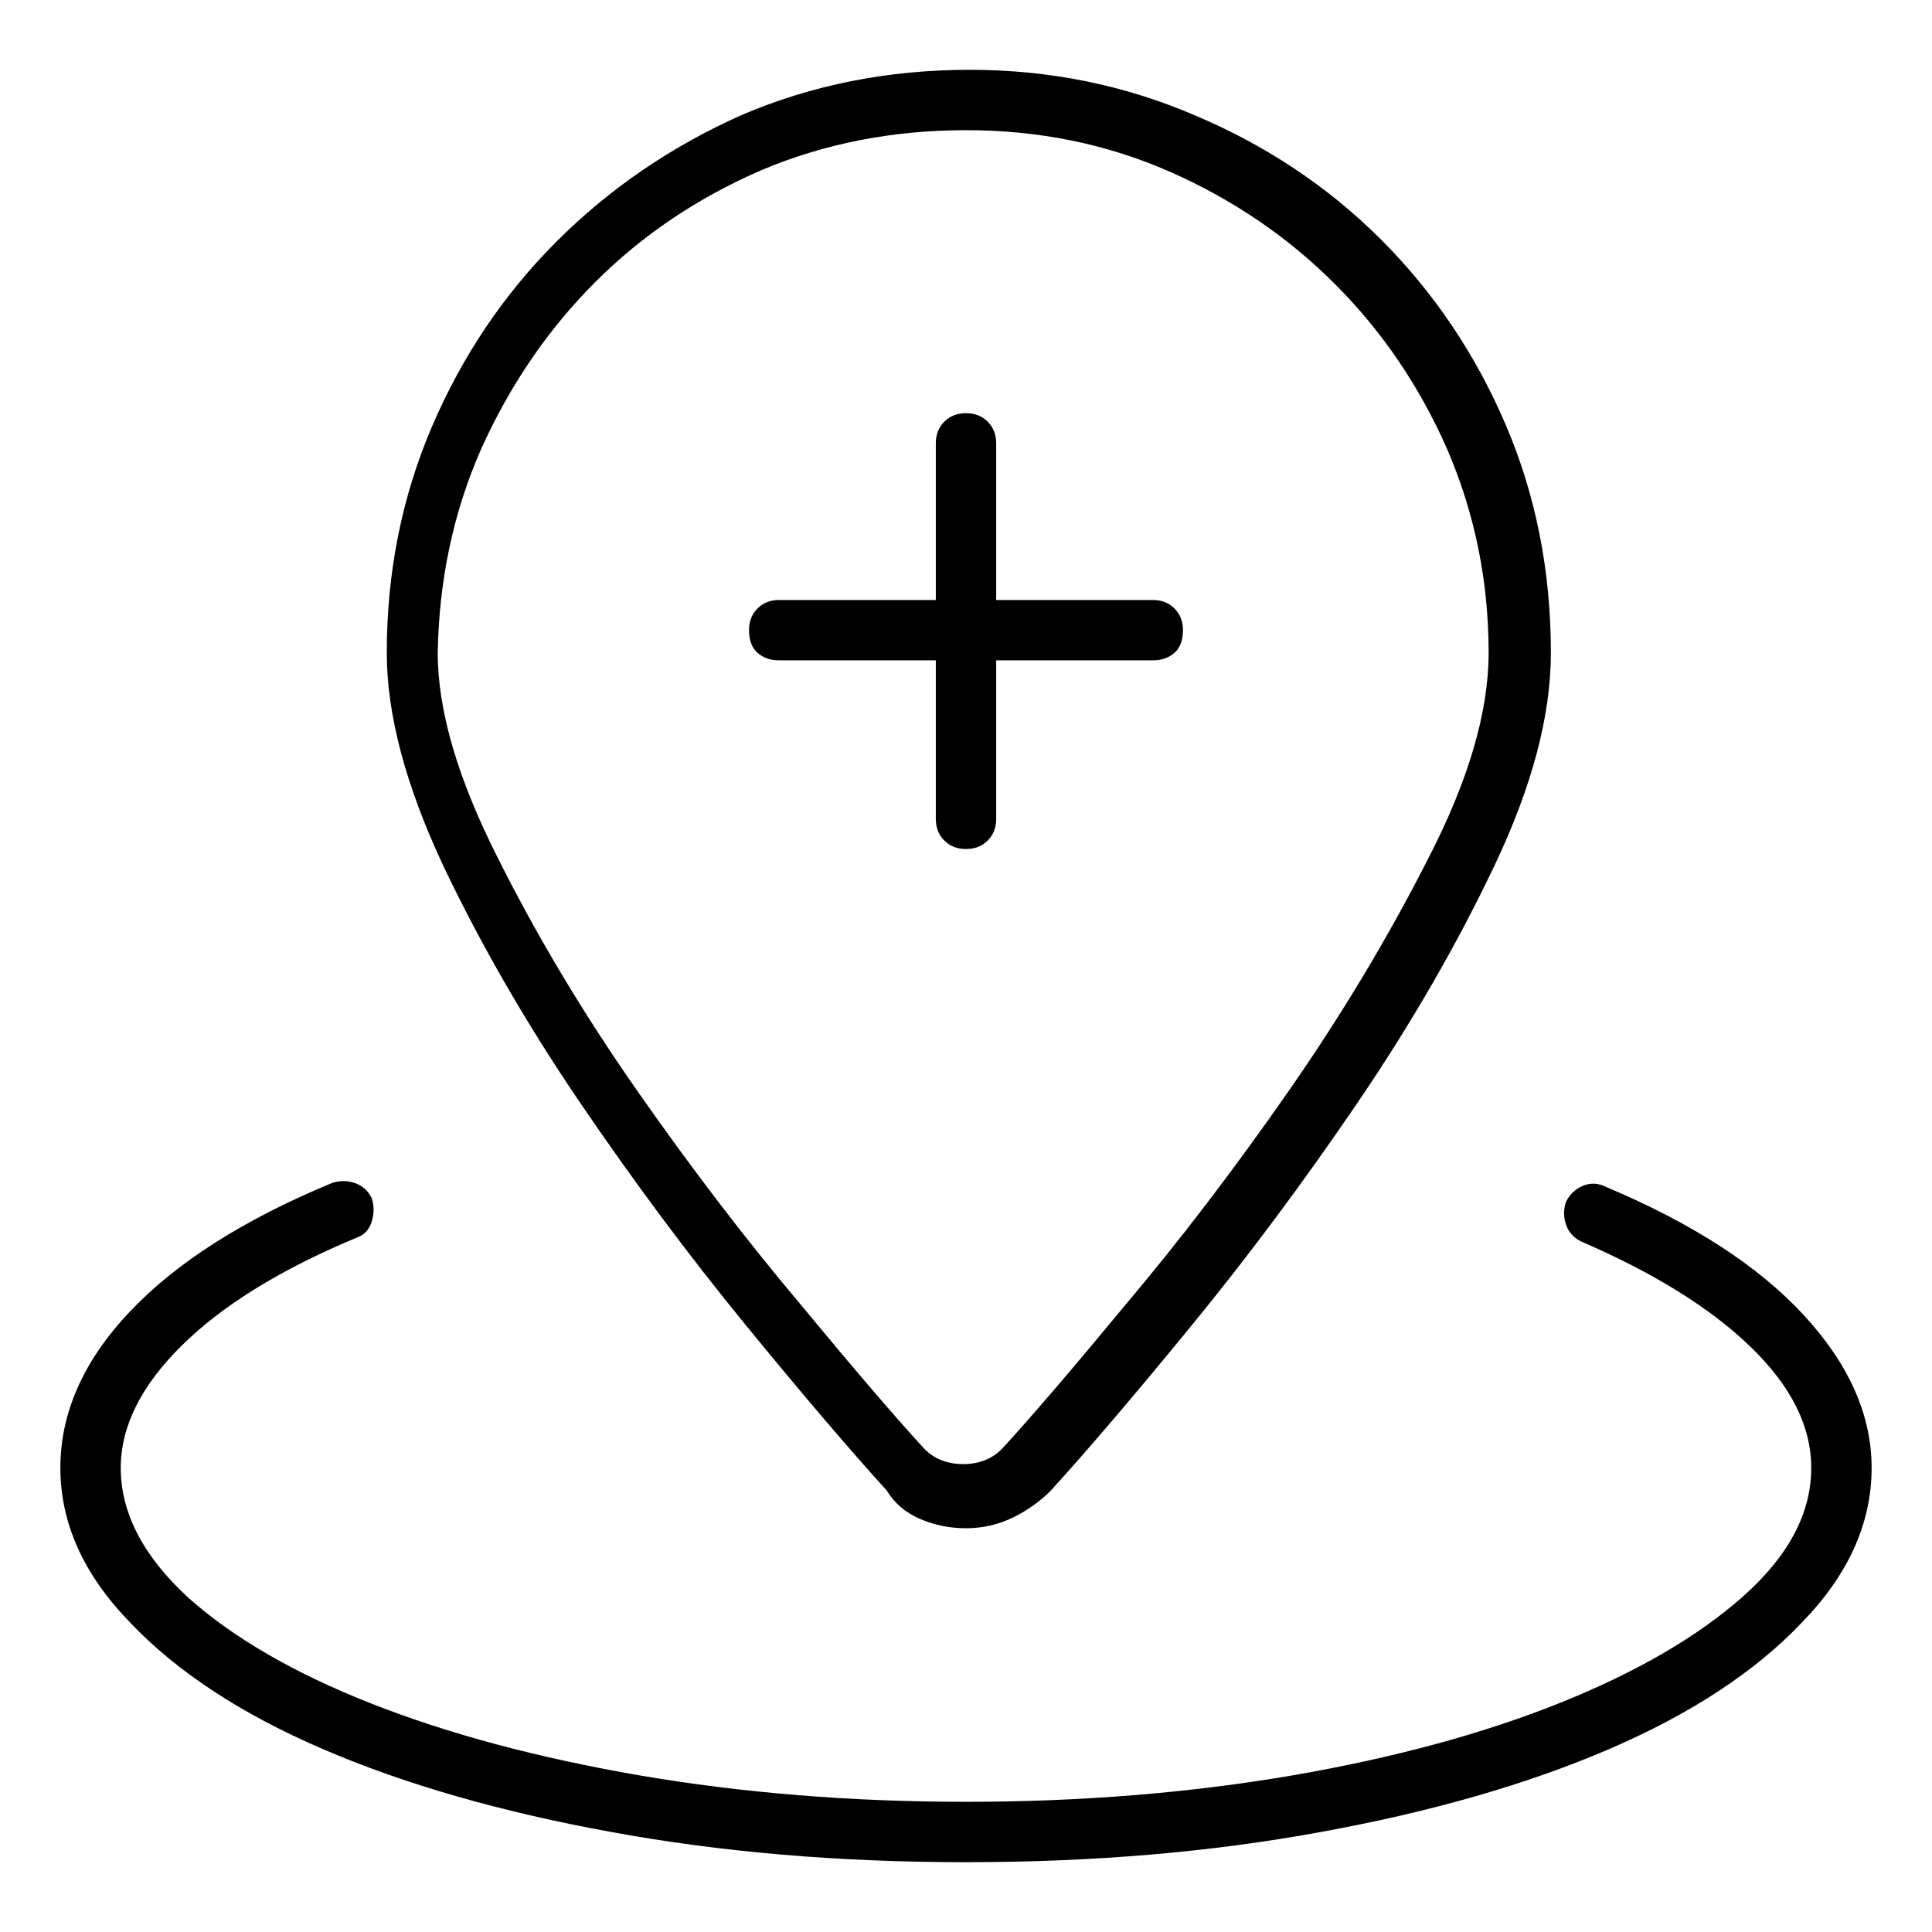 <svg viewBox="0 0 1024 1024" xmlns="http://www.w3.org/2000/svg">
  <path transform="scale(1, -1) translate(0, -960)" fill="currentColor" d="M512 150q13 0 24.5 5.5t20.5 14.5q30 33 75 88t87.5 117.5t72.5 125.5t30 113q0 65 -24 121t-66 98t-99 66q-56 24 -119 24q-65 0 -121 -24q-56 -25 -98 -67t-66 -98t-24 -120q0 -49 30 -113q30 -63 72.5 -125.5t87.5 -117.5t75 -88q6 -10 17.5 -15t24.5 -5v0zM512 891 q58 0 108 -22t87.5 -59.5t59.5 -87.5q22 -51 22 -108q0 -47 -32 -109q-32 -63 -74.5 -124t-85.5 -112q-43 -52 -66 -77q-8 -8 -20.5 -8t-20.5 8q-23 25 -66 77q-43 51 -86 112.5t-74 123.5q-32 63 -32 109q1 58 23 108q23 51 60.5 88.5t88.5 59.5q50 21 108 21v0zM851 331 q-6 3 -12 0.5t-9 -8.5q-2 -6 0 -12t8 -9q58 -25 90 -56t32 -64q0 -36 -36 -68t-97 -56.5t-142 -38.5q-82 -14 -173 -14t-173 14q-81 14 -142 38t-97 56q-36 33 -36 69q0 33 32.5 65t92.5 57q6 2 8 8.5t0 12.5q-3 6 -9 8t-12 0q-70 -29 -107 -68t-37 -83t37 -82 q37 -39 102 -67t153 -44q87 -16 188 -16t188 16q88 16 153 44t102 67q37 38 37 82q0 42 -36 81t-105 68zM496 526q0 -7 4.5 -11.5t11.5 -4.5t11.5 4.5t4.5 11.5v84h83q7 0 11.5 4t4.5 12q0 7 -4.5 11.5t-11.5 4.5h-83v83q0 7 -4.5 11.5t-11.5 4.5t-11.5 -4.5t-4.5 -11.5v-83 h-83q-7 0 -11.5 -4.5t-4.5 -11.5q0 -8 4.5 -12t11.5 -4h83v-84z" />
</svg>